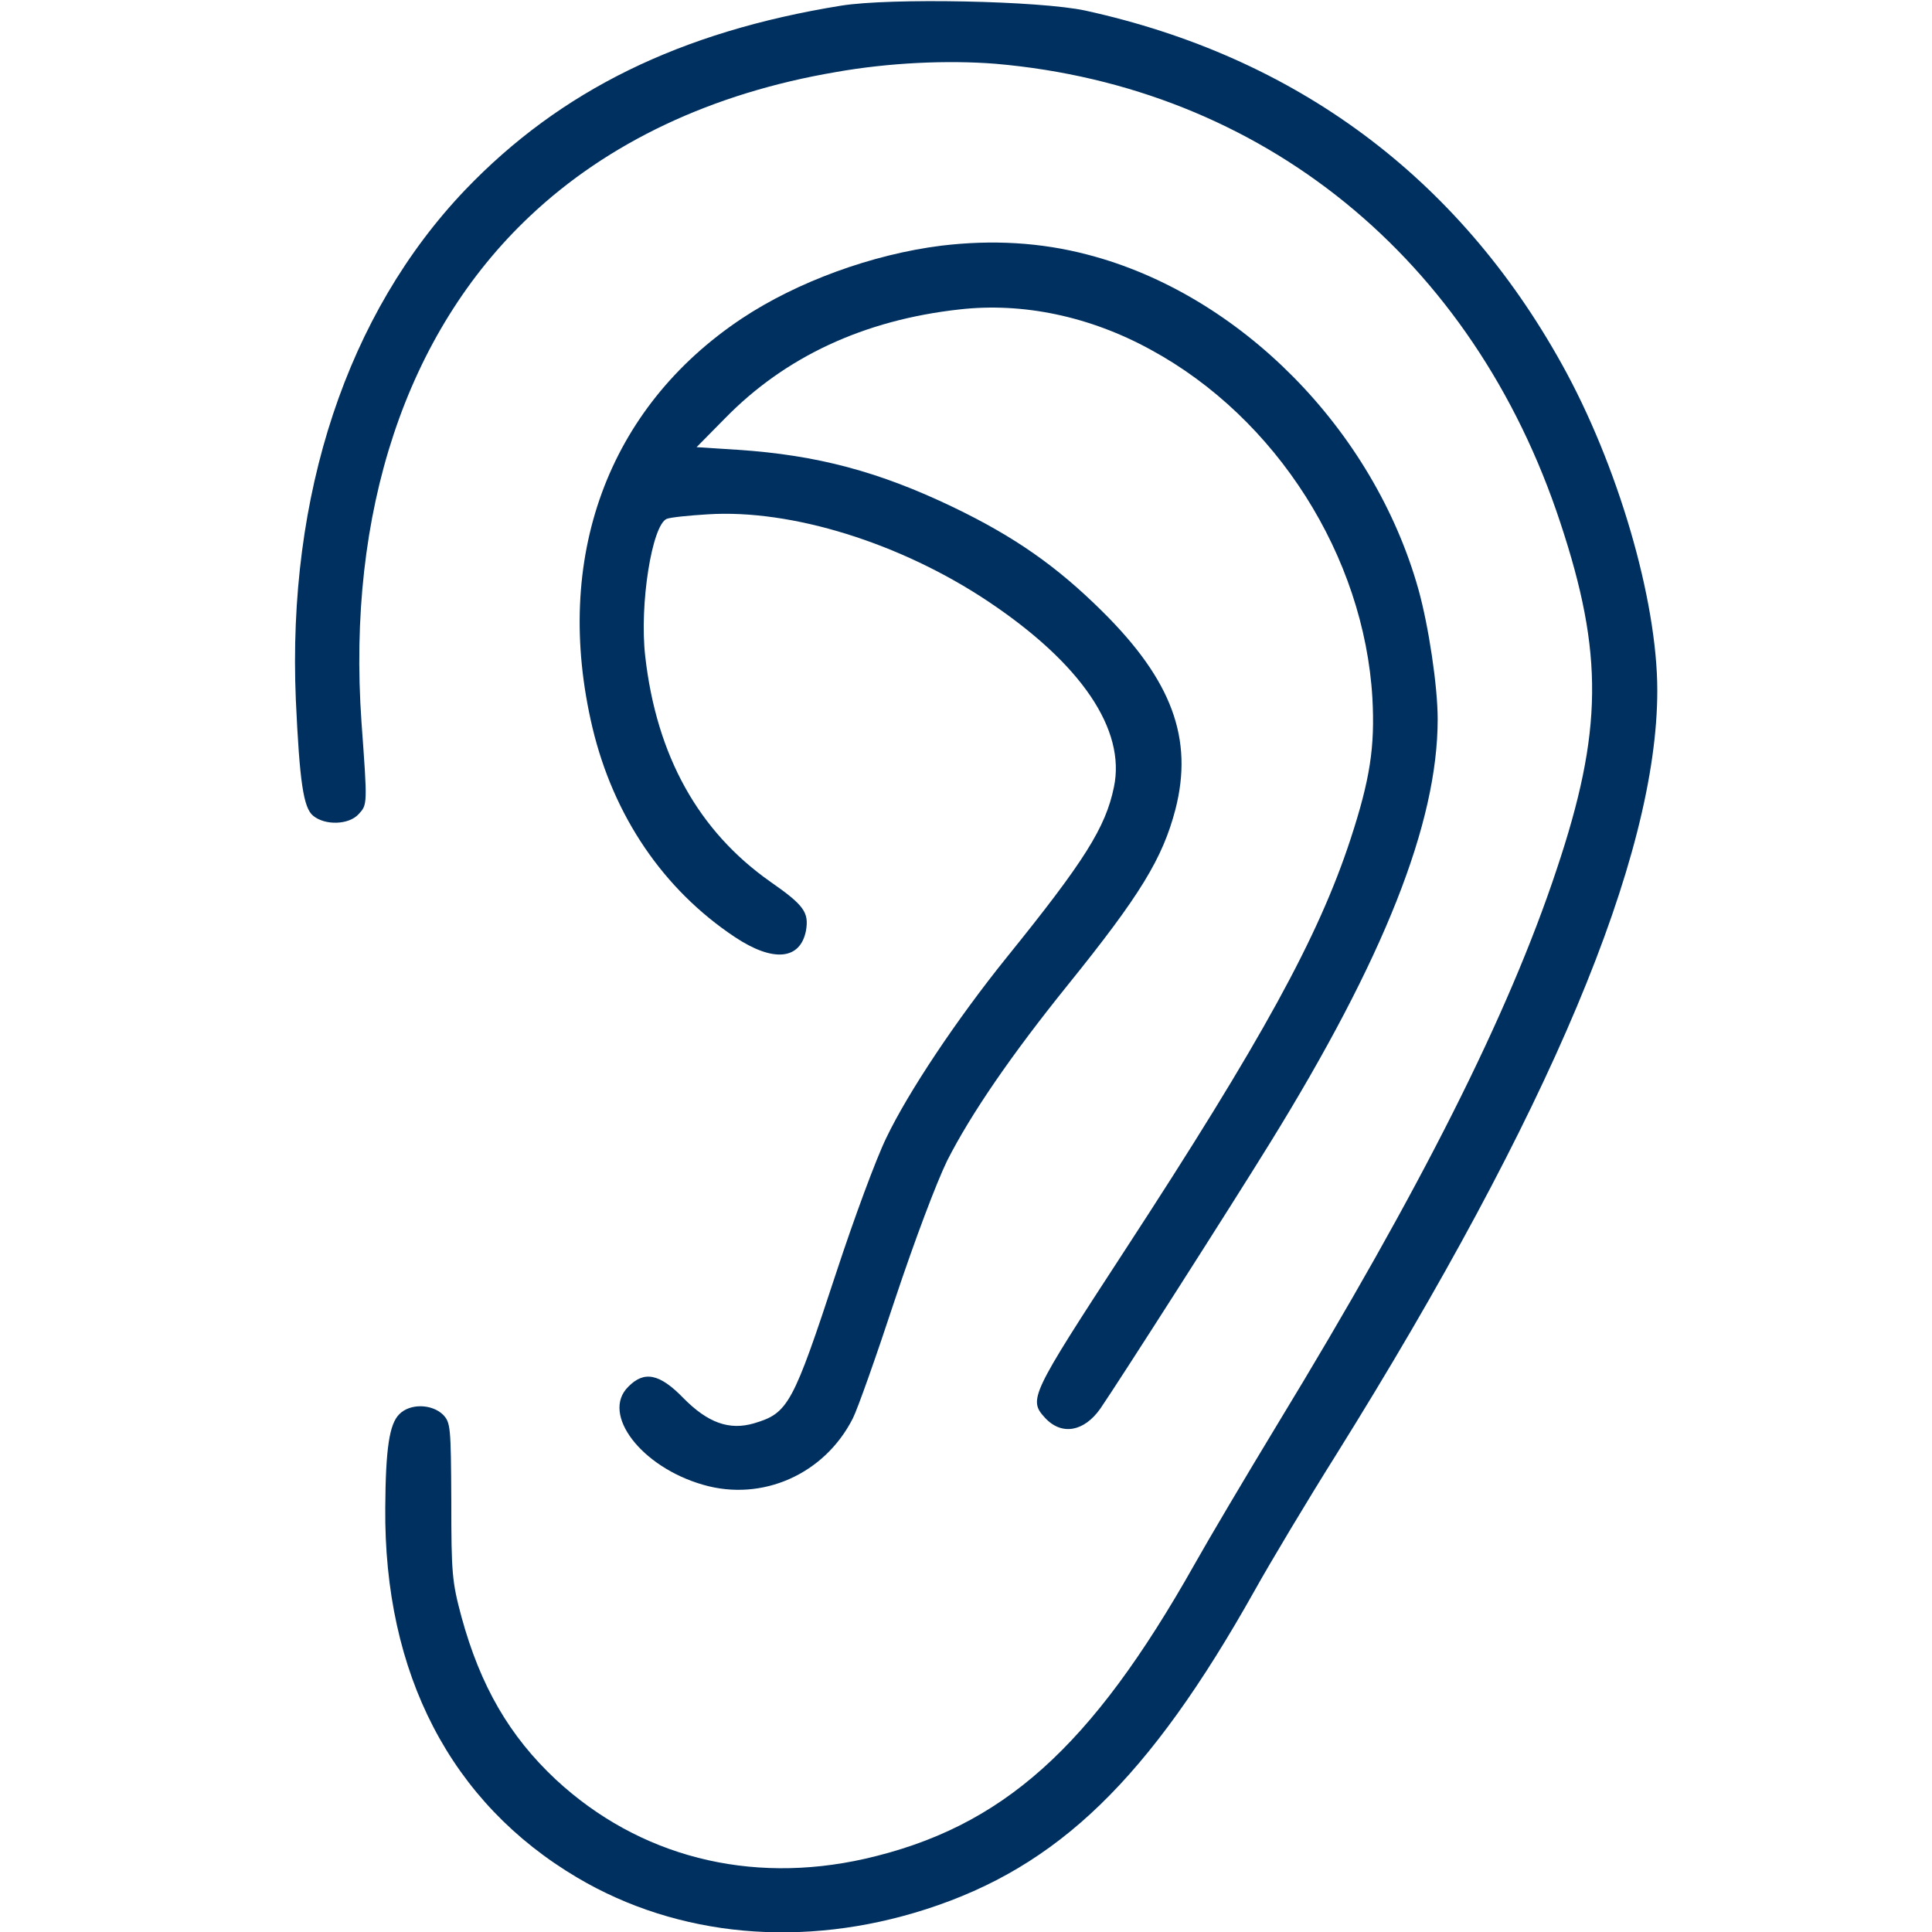 <?xml version="1.0" standalone="no"?>
<!DOCTYPE svg PUBLIC "-//W3C//DTD SVG 20010904//EN"
 "http://www.w3.org/TR/2001/REC-SVG-20010904/DTD/svg10.dtd">
<svg version="1.0" xmlns="http://www.w3.org/2000/svg"
 width="112" height="112" viewBox="0 0 512 512"
 preserveAspectRatio="xMidYMid meet">
<g transform="translate(0,512) scale(0.1,-0.1)"
fill="#00305F" stroke="none">
<path d="M2229 5105 c-427 -69 -744 -225 -996 -488 -313 -328 -472 -808 -449
-1352 10 -217 20 -286 46 -307 32 -26 94 -24 120 4 24 26 24 24 8 244 -39 557
118 1031 445 1340 207 196 483 327 812 383 141 25 296 32 423 22 707 -61 1266
-515 1497 -1216 115 -347 113 -553 -10 -920 -128 -385 -358 -842 -740 -1470
-83 -137 -182 -304 -219 -370 -275 -488 -510 -698 -874 -781 -306 -69 -599 6
-819 210 -123 115 -200 248 -250 431 -25 93 -27 115 -27 307 -1 198 -2 208
-22 229 -30 29 -88 30 -116 1 -26 -26 -36 -90 -37 -247 -4 -441 174 -783 509
-981 267 -158 599 -188 923 -84 352 113 592 346 872 845 43 77 140 239 216
360 566 907 851 1584 851 2025 0 241 -105 599 -253 865 -276 497 -706 815
-1263 937 -121 26 -516 34 -647 13z"/>
<path d="M2495 4469 c-184 -23 -383 -96 -529 -193 -356 -237 -502 -636 -396
-1084 56 -235 188 -429 377 -555 102 -68 174 -61 189 17 8 48 -5 67 -94 129
-191 134 -302 334 -332 597 -16 138 18 349 57 365 10 4 59 9 109 12 222 14
511 -76 743 -231 247 -165 365 -340 333 -492 -22 -107 -78 -196 -284 -451
-133 -165 -261 -357 -319 -478 -27 -55 -86 -215 -132 -355 -116 -353 -128
-375 -219 -402 -65 -19 -122 1 -187 67 -63 65 -104 73 -146 30 -73 -72 34
-213 199 -260 156 -45 321 28 396 176 12 23 62 164 111 313 54 162 110 310
139 370 63 124 170 280 320 466 192 238 251 335 285 465 48 187 -9 342 -194
525 -121 120 -233 198 -395 276 -196 94 -360 138 -571 152 l-109 7 75 76 c159
163 368 261 622 289 167 19 345 -18 507 -107 333 -181 565 -547 587 -923 7
-129 -6 -215 -58 -374 -85 -259 -233 -530 -599 -1091 -251 -385 -255 -394
-210 -443 44 -47 103 -36 146 25 48 70 346 536 449 703 303 490 445 849 445
1124 0 88 -24 247 -51 344 -119 424 -473 782 -876 887 -125 33 -254 40 -388
24z"/>
</g>
</svg>
